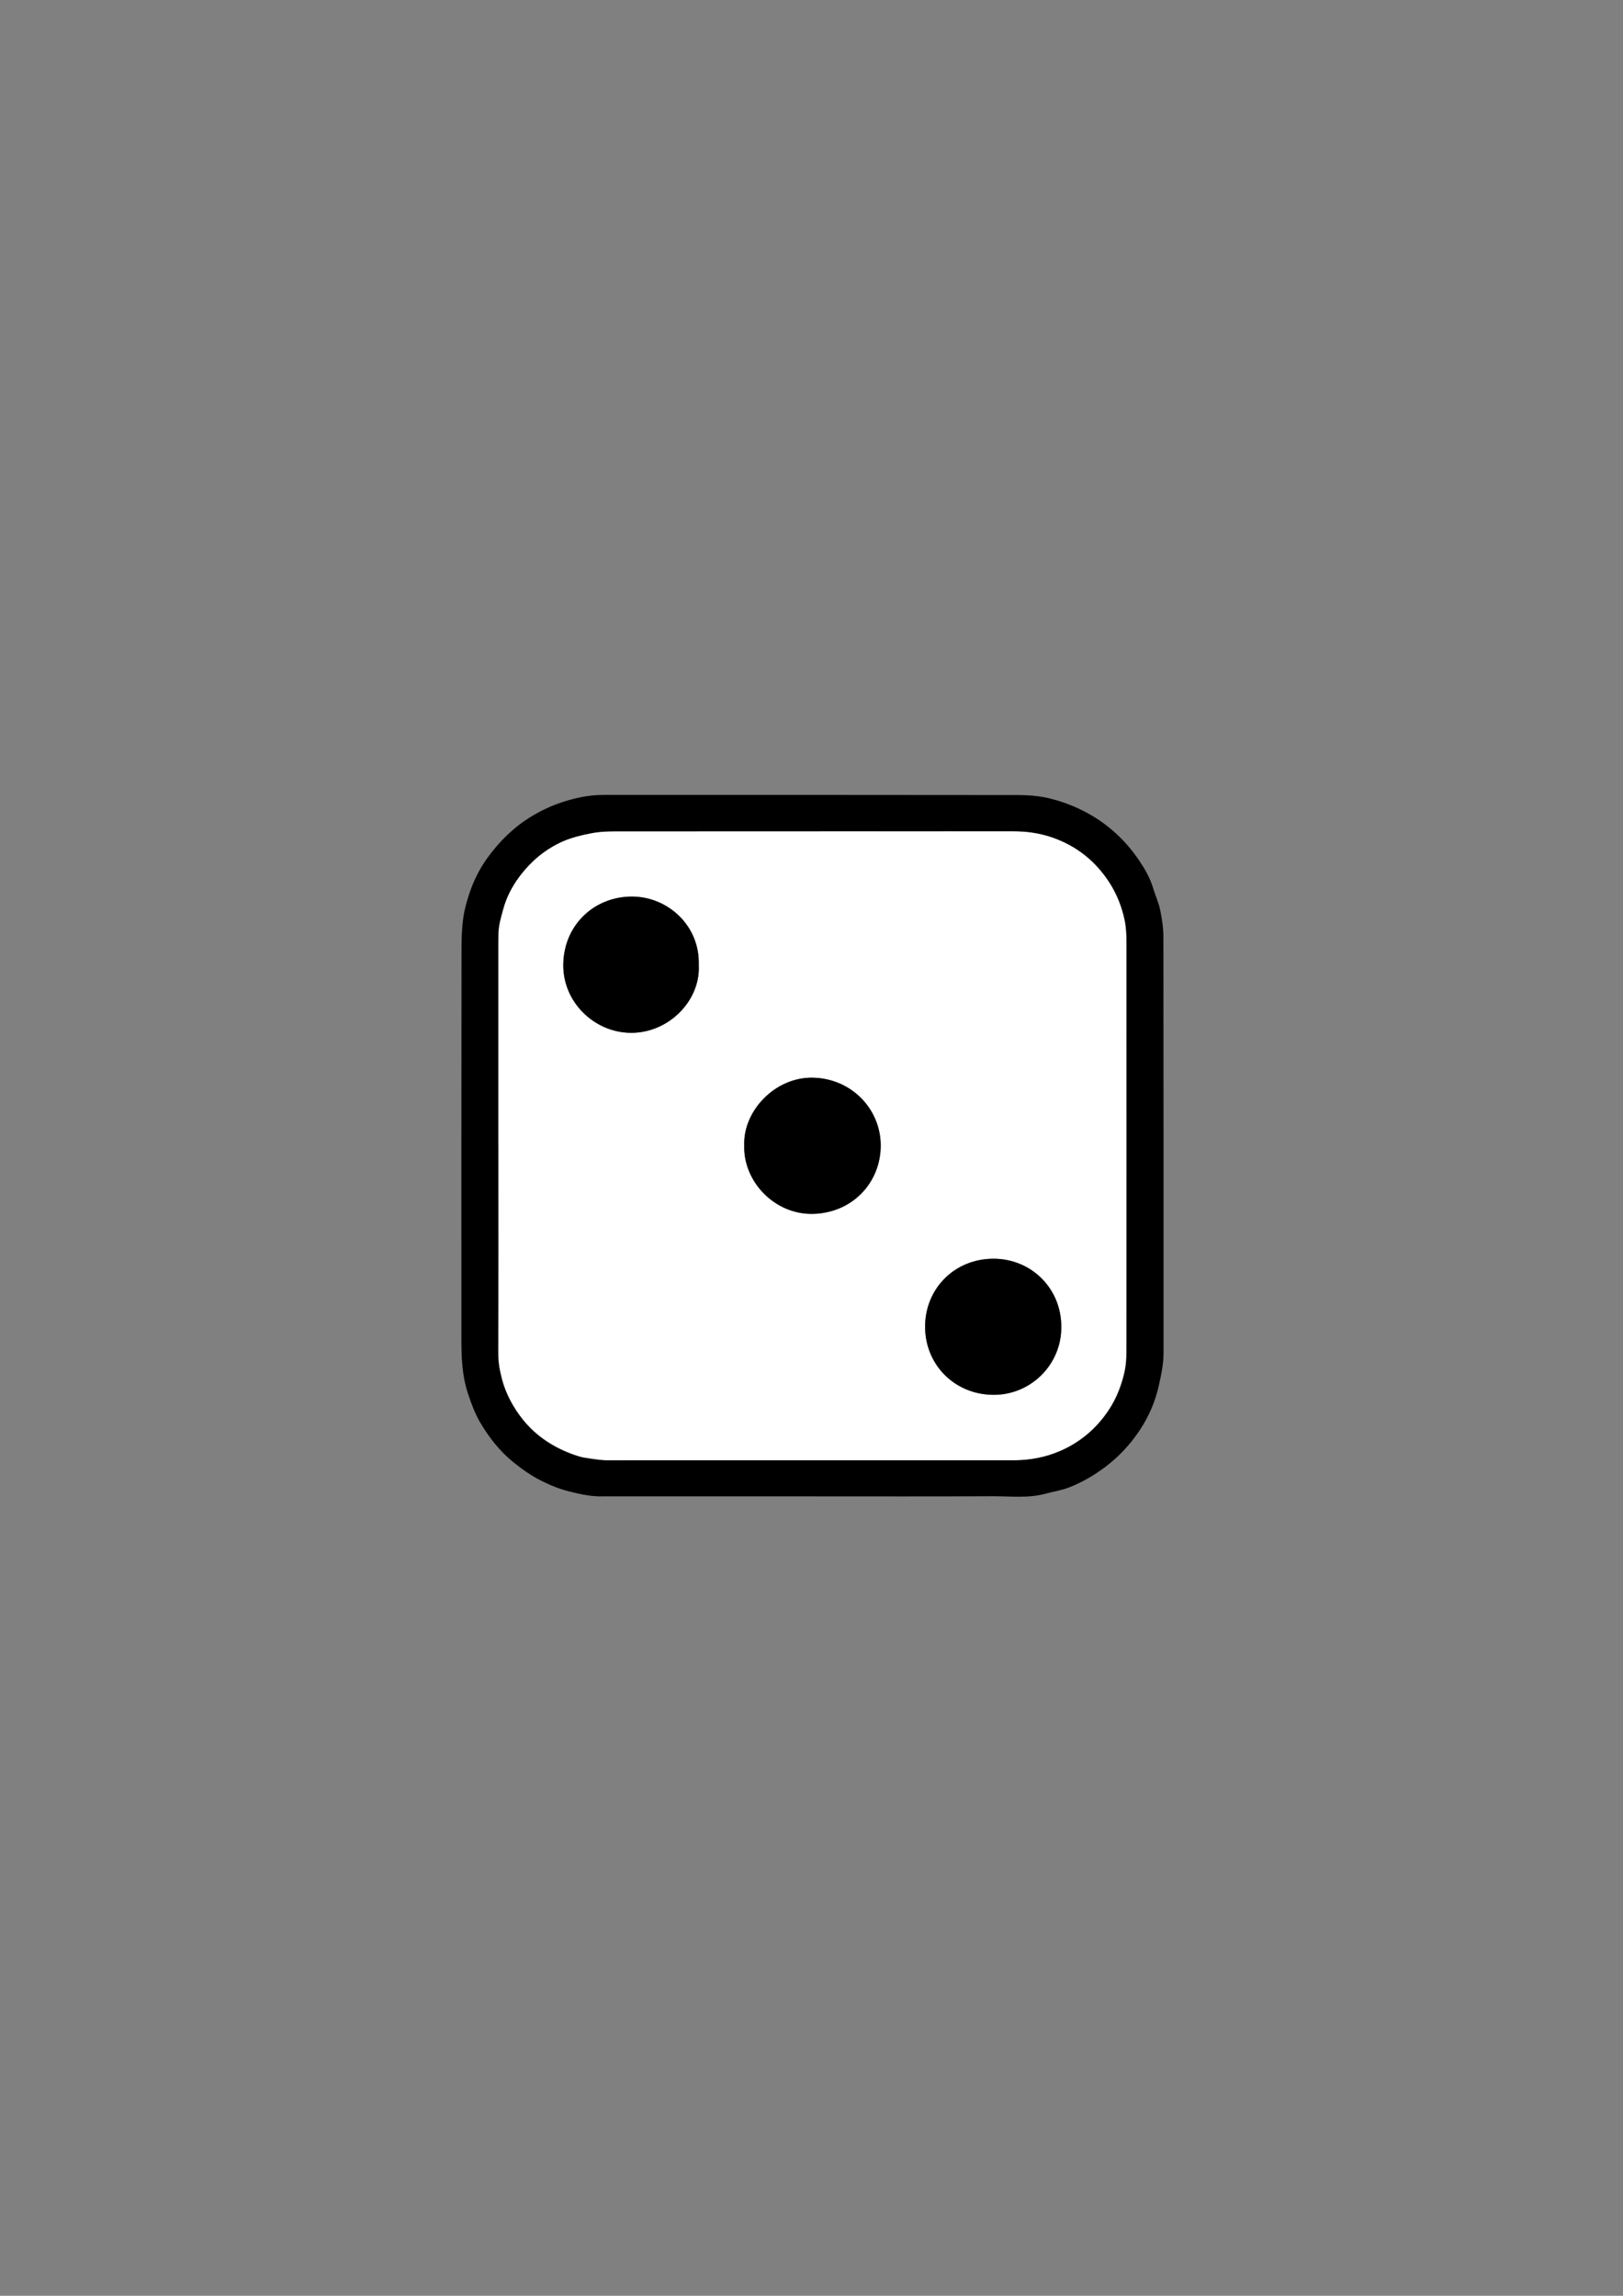 <?xml version="1.0" encoding="utf-8"?>
<!-- Generator: Adobe Illustrator 24.3.0, SVG Export Plug-In . SVG Version: 6.00 Build 0)  -->
<svg version="1.1" id="Livello_1" xmlns="http://www.w3.org/2000/svg" xmlns:xlink="http://www.w3.org/1999/xlink" x="0px" y="0px"
	 viewBox="0 0 595.28 841.89" style="enable-background:new 0 0 595.28 841.89;" xml:space="preserve">
<rect x="0" y="0" width="595.28" height="841.89" fill="#808080" stroke="none"/>
<style type="text/css">
	.st0{fill:#FFFFFF;}
</style>
<g>
	<path class="st0" d="M413.18,345.42c0.01-3.62-0.36-7.17-1.3-10.6c-1.24-4.58-3.23-8.86-6.01-12.75
		c-6.06-8.51-14.24-13.9-24.33-16.28c-3.15-0.75-6.48-0.96-9.73-0.97c-48.71-0.06-97.43-0.03-146.14-0.05
		c-4.55-0.01-8.98,0.45-13.39,1.69c-3.26,0.91-6.31,2.1-9.23,3.79c-5.76,3.33-10.47,7.69-14.05,13.32c-2,3.15-3.63,6.5-4.71,10.03
		c-1.32,4.29-1.59,8.78-1.59,13.26c-0.01,20.8-0.01,41.6-0.01,62.4c0,27.75-0.03,55.51,0.02,83.27c0.01,3.51,0.05,7.09,0.71,10.51
		c0.83,4.32,2.49,8.39,4.74,12.27c5.79,10,14.62,15.8,25.34,19.19c3.43,0.05,6.71,1.1,10.18,1.09c49.12-0.08,98.23-0.06,147.35-0.04
		c4.54,0,8.93-0.58,13.31-1.88c6.43-1.92,11.99-5.19,16.76-9.84c4.1-4,7.22-8.66,9.25-14.05c1.72-4.57,2.96-9.2,2.78-14.13
		c-0.03-0.88,0.01-1.76,0.01-2.64V420.3C413.14,395.34,413.1,370.38,413.18,345.42z M231.13,378.75
		c-13.25-0.23-24.75-11.31-24.53-25.14c0.22-14.54,11.5-24.9,25.31-24.83c13.02,0.07,24.83,10.65,24.38,25.05
		C257.03,366.93,245.19,378.99,231.13,378.75z M298.14,445.14c-14.03,0.29-25.6-11.89-25.17-25.12
		c-0.47-12.55,11.23-25.11,25.2-24.82c14.24,0.3,24.94,11.65,24.86,25.01C322.94,433.88,312.47,444.84,298.14,445.14z M364.37,511.5
		c-14.3-0.08-25.09-11.11-25.07-25.02c0.02-13.91,10.79-24.94,25.21-24.89c13.6,0.05,24.77,10.71,24.75,24.99
		C389.35,500.43,378.04,511.58,364.37,511.5z"/>
	<path d="M323.03,420.21c-0.09,13.67-10.56,24.63-24.89,24.93c-14.03,0.29-25.6-11.89-25.17-25.12
		c-0.47-12.55,11.23-25.11,25.2-24.82C312.41,395.5,323.11,406.85,323.03,420.21z"/>
	<path d="M389.26,486.58c0.09,13.85-11.22,25-24.89,24.92c-14.3-0.08-25.09-11.11-25.07-25.02c0.02-13.91,10.79-24.94,25.21-24.89
		C378.11,461.64,389.28,472.3,389.26,486.58z"/>
	<path d="M231.13,378.75c-13.25-0.23-24.75-11.31-24.53-25.14c0.22-14.54,11.5-24.9,25.31-24.83c13.02,0.07,24.83,10.65,24.38,25.05
		C257.03,366.93,245.19,378.99,231.13,378.75z"/>
	<path d="M426.71,343.62c0-3.32-0.52-6.68-1.19-9.94c-0.58-2.76-1.79-5.37-2.61-8.08c-1.13-3.74-3.07-7.09-5.23-10.26
		c-4.93-7.21-11.17-13.02-18.91-17.22c-4.54-2.47-9.31-4.29-14.27-5.44c-3.62-0.84-7.44-1.13-11.17-1.13
		c-49.91-0.07-99.82-0.05-149.73-0.05c-1.2,0-2.4-0.01-3.6,0.03c-4.58,0.15-9.03,1.11-13.36,2.49c-4.18,1.33-8.14,3.18-11.91,5.49
		c-6.38,3.9-11.56,9.04-15.92,15.04c-2.95,4.08-5.18,8.58-6.74,13.35c-0.94,2.85-1.76,5.78-2.16,8.74
		c-0.49,3.56-0.64,7.18-0.64,10.77c-0.05,47.83-0.05,95.65-0.04,143.48c0,6.78,0.22,13.52,2.39,20.09c1.21,3.67,2.54,7.3,4.46,10.59
		c3.2,5.46,7.07,10.44,12.04,14.5c3.31,2.7,6.78,5.13,10.59,7.03c3.25,1.62,6.58,2.97,10.15,3.85c4.1,1.02,8.15,1.92,12.39,1.78
		c0.56-0.02,1.12,0,1.68,0c25.04,0.01,50.07,0,75.11,0c21.99,0,43.99,0.07,65.98-0.05c6.5-0.03,13.07,0.84,19.51-0.94
		c2.88-0.8,5.91-1.22,8.67-2.32c4.69-1.85,9.03-4.36,13.11-7.42c5.1-3.82,9.31-8.37,12.78-13.63c3.27-4.95,5.61-10.31,6.91-16.15
		c0.89-3.97,1.76-7.91,1.76-12C426.76,445.35,426.78,394.49,426.71,343.62z M413.18,494.17c0,2.95-0.06,5.97-0.67,8.84
		c-1.04,4.85-2.82,9.44-5.58,13.68c-4.46,6.85-10.3,11.96-17.75,15.28c-5.48,2.45-11.22,3.53-17.19,3.53H251.52
		c-9.2,0-18.4-0.03-27.6,0.02c-4.59,0.02-9.15-0.54-13.43-2.03c-7.31-2.54-13.69-6.61-18.62-12.76c-3.62-4.5-6.34-9.47-7.77-15.02
		c-0.74-2.88-1.38-5.83-1.37-8.92c0.09-25.6,0.05-51.2,0.05-76.79c0,0-0.01,0-0.02,0v-73.68c0-1.04,0.04-2.08,0.01-3.12
		c-0.08-3.38,0.93-6.54,1.8-9.76c1.69-6.26,5.06-11.52,9.45-16.13c3.49-3.67,7.53-6.63,12.21-8.69c3.49-1.53,7.1-2.37,10.84-3.09
		c4-0.76,7.95-0.65,11.93-0.65c47.51-0.03,95.03-0.01,142.55-0.05c4.75,0,9.43,0.63,13.85,2.09c9.19,3.04,16.46,8.75,21.7,17.01
		c2.62,4.14,4.35,8.63,5.39,13.34c0.61,2.78,0.69,5.72,0.7,8.59C413.22,395.3,413.22,444.73,413.18,494.17z"/>
</g>
</svg>
